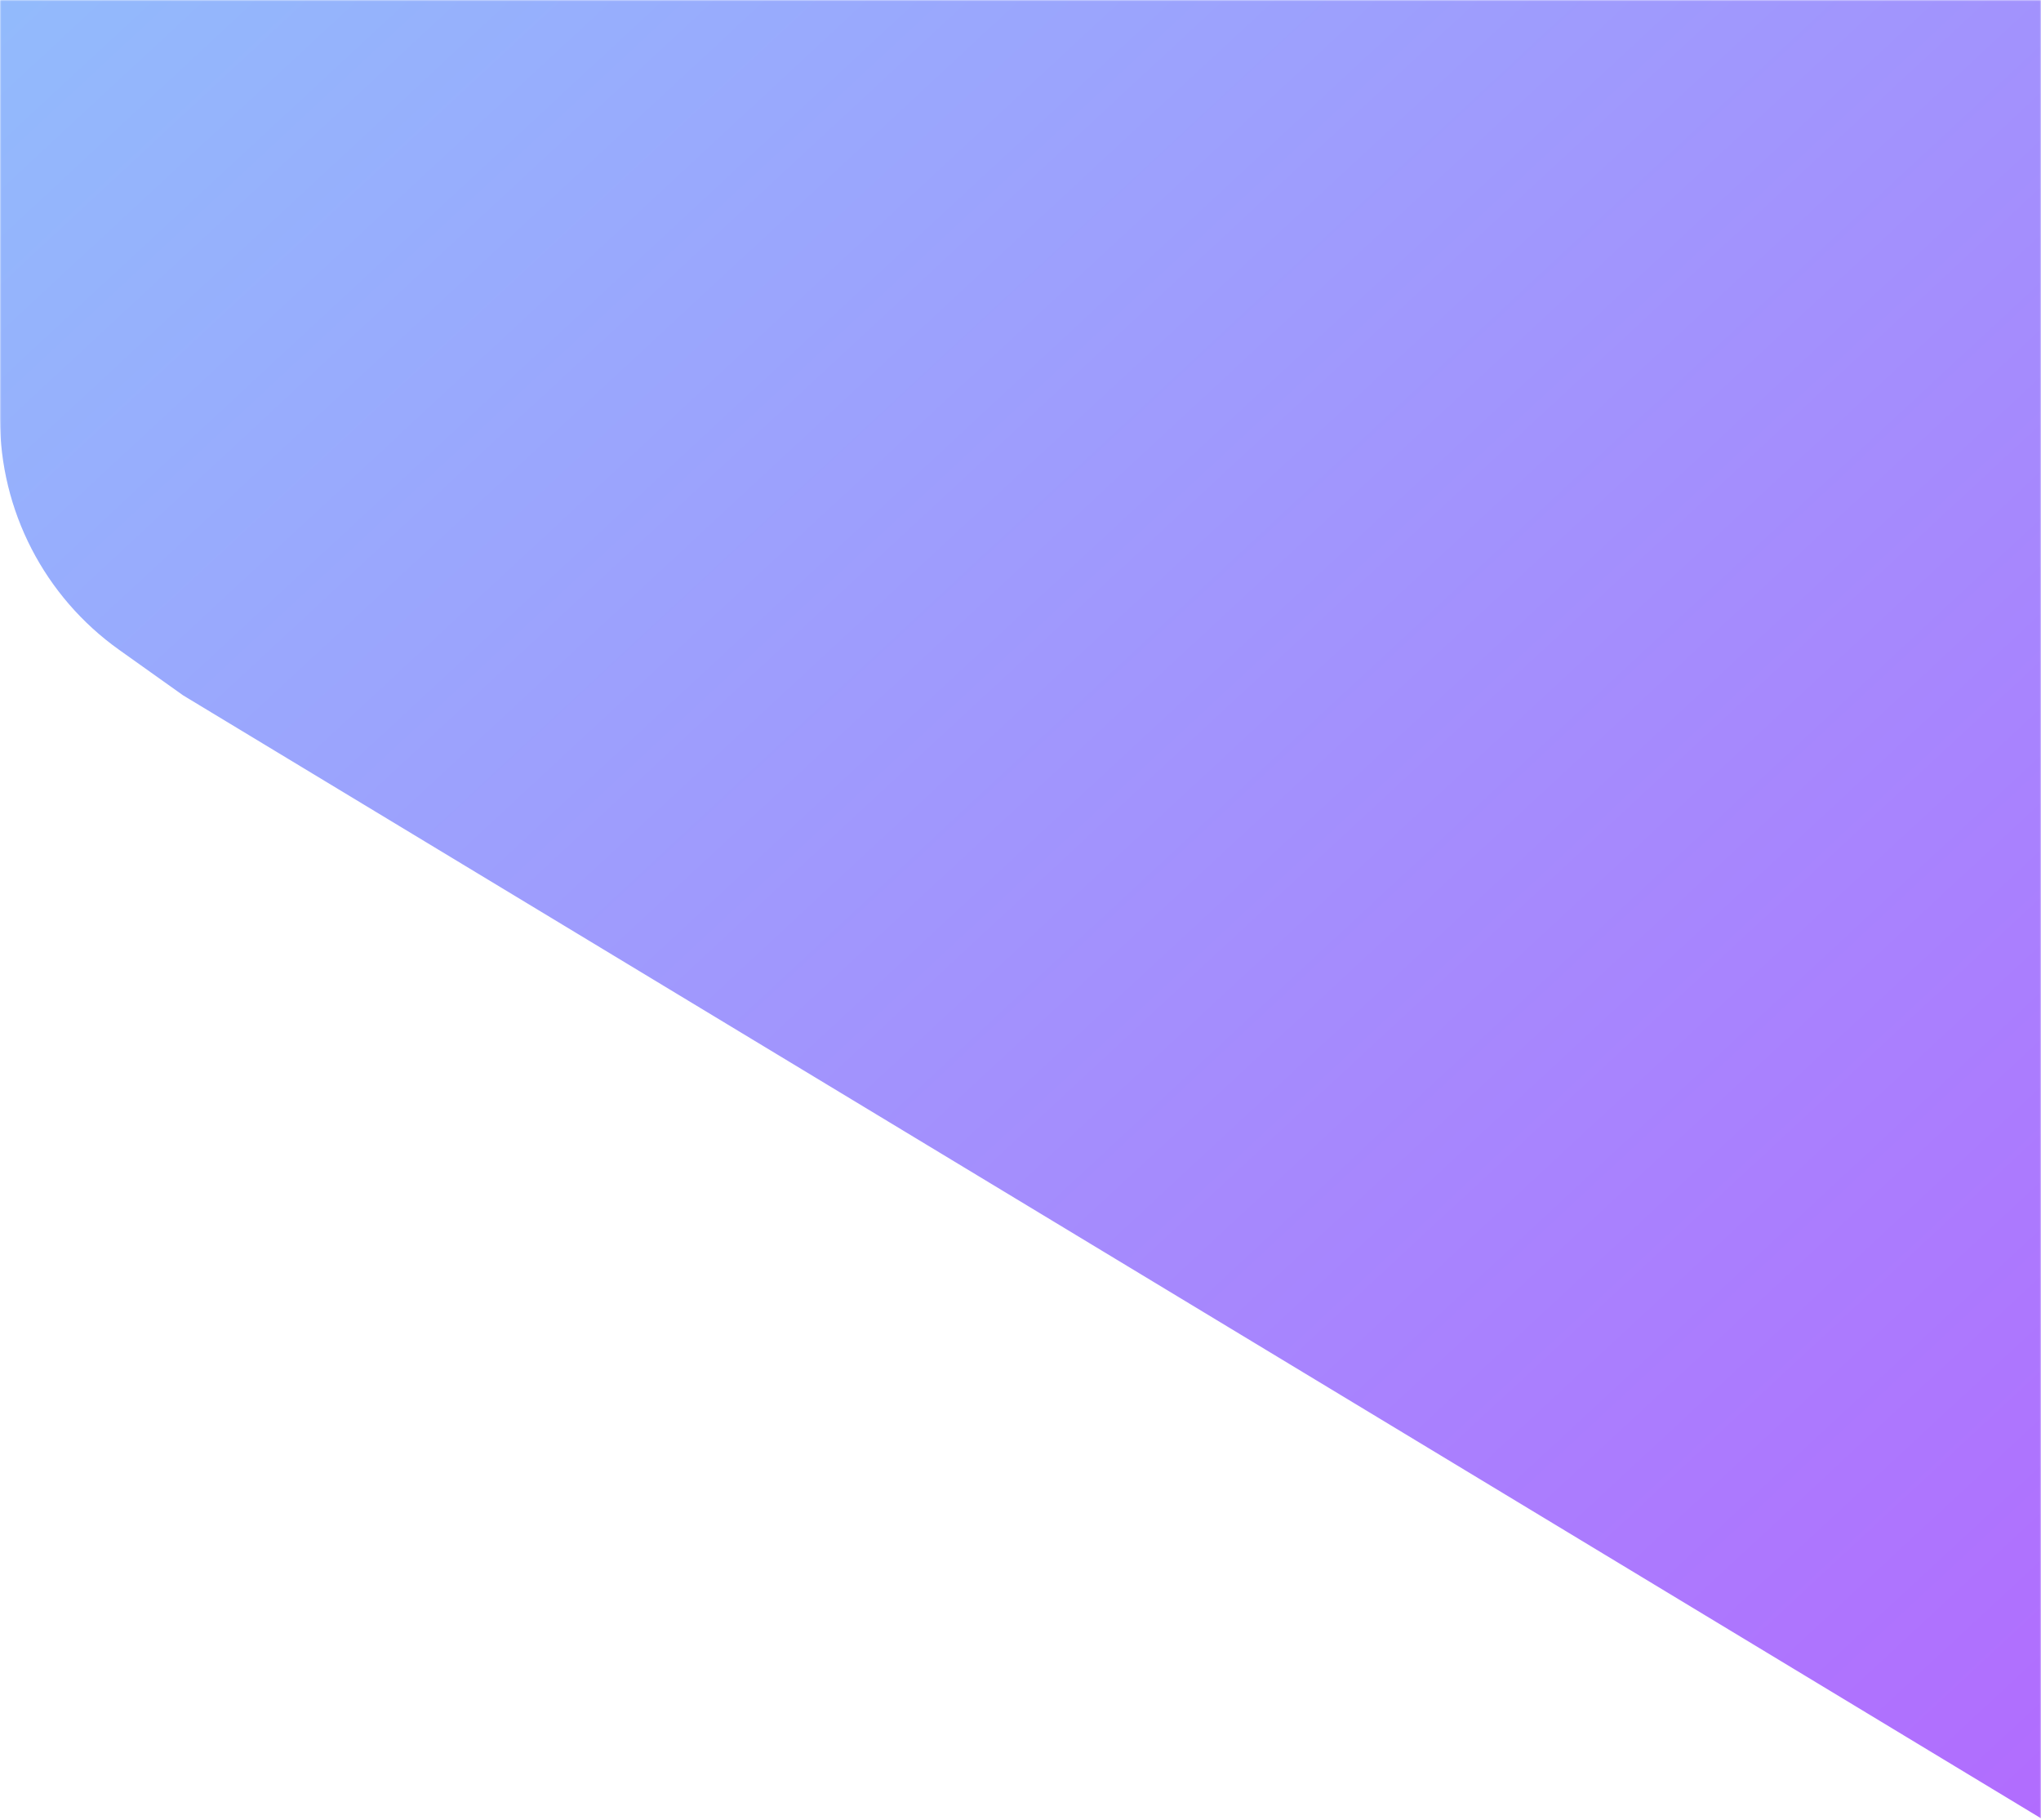 <svg xmlns="http://www.w3.org/2000/svg" width="720" height="642" fill="none" viewBox="0 0 720 642"><mask id="mask0" width="720" height="642" x="0" y="0" mask-type="alpha" maskUnits="userSpaceOnUse"><rect width="720" height="642" fill="#C4C4C4"/></mask><g mask="url(#mask0)"><path fill="url(#paint0_linear)" fill-rule="evenodd" d="M100 -175C44.772 -175 0 -130.228 0 -75V128.056V147.728C0 180.087 15.658 210.446 42.023 229.206L64.592 245.266L1110.05 877.08C1123.6 860.386 1132 838.912 1132 814.326V-75C1132 -130.228 1087.23 -175 1032 -175H100Z" clip-rule="evenodd"/></g><defs><linearGradient id="paint0_linear" x1="0" x2="1049.27" y1="-175" y2="953.973" gradientUnits="userSpaceOnUse"><stop stop-color="#8EC5FC"/><stop offset="1" stop-color="#C047FF"/></linearGradient></defs></svg>
